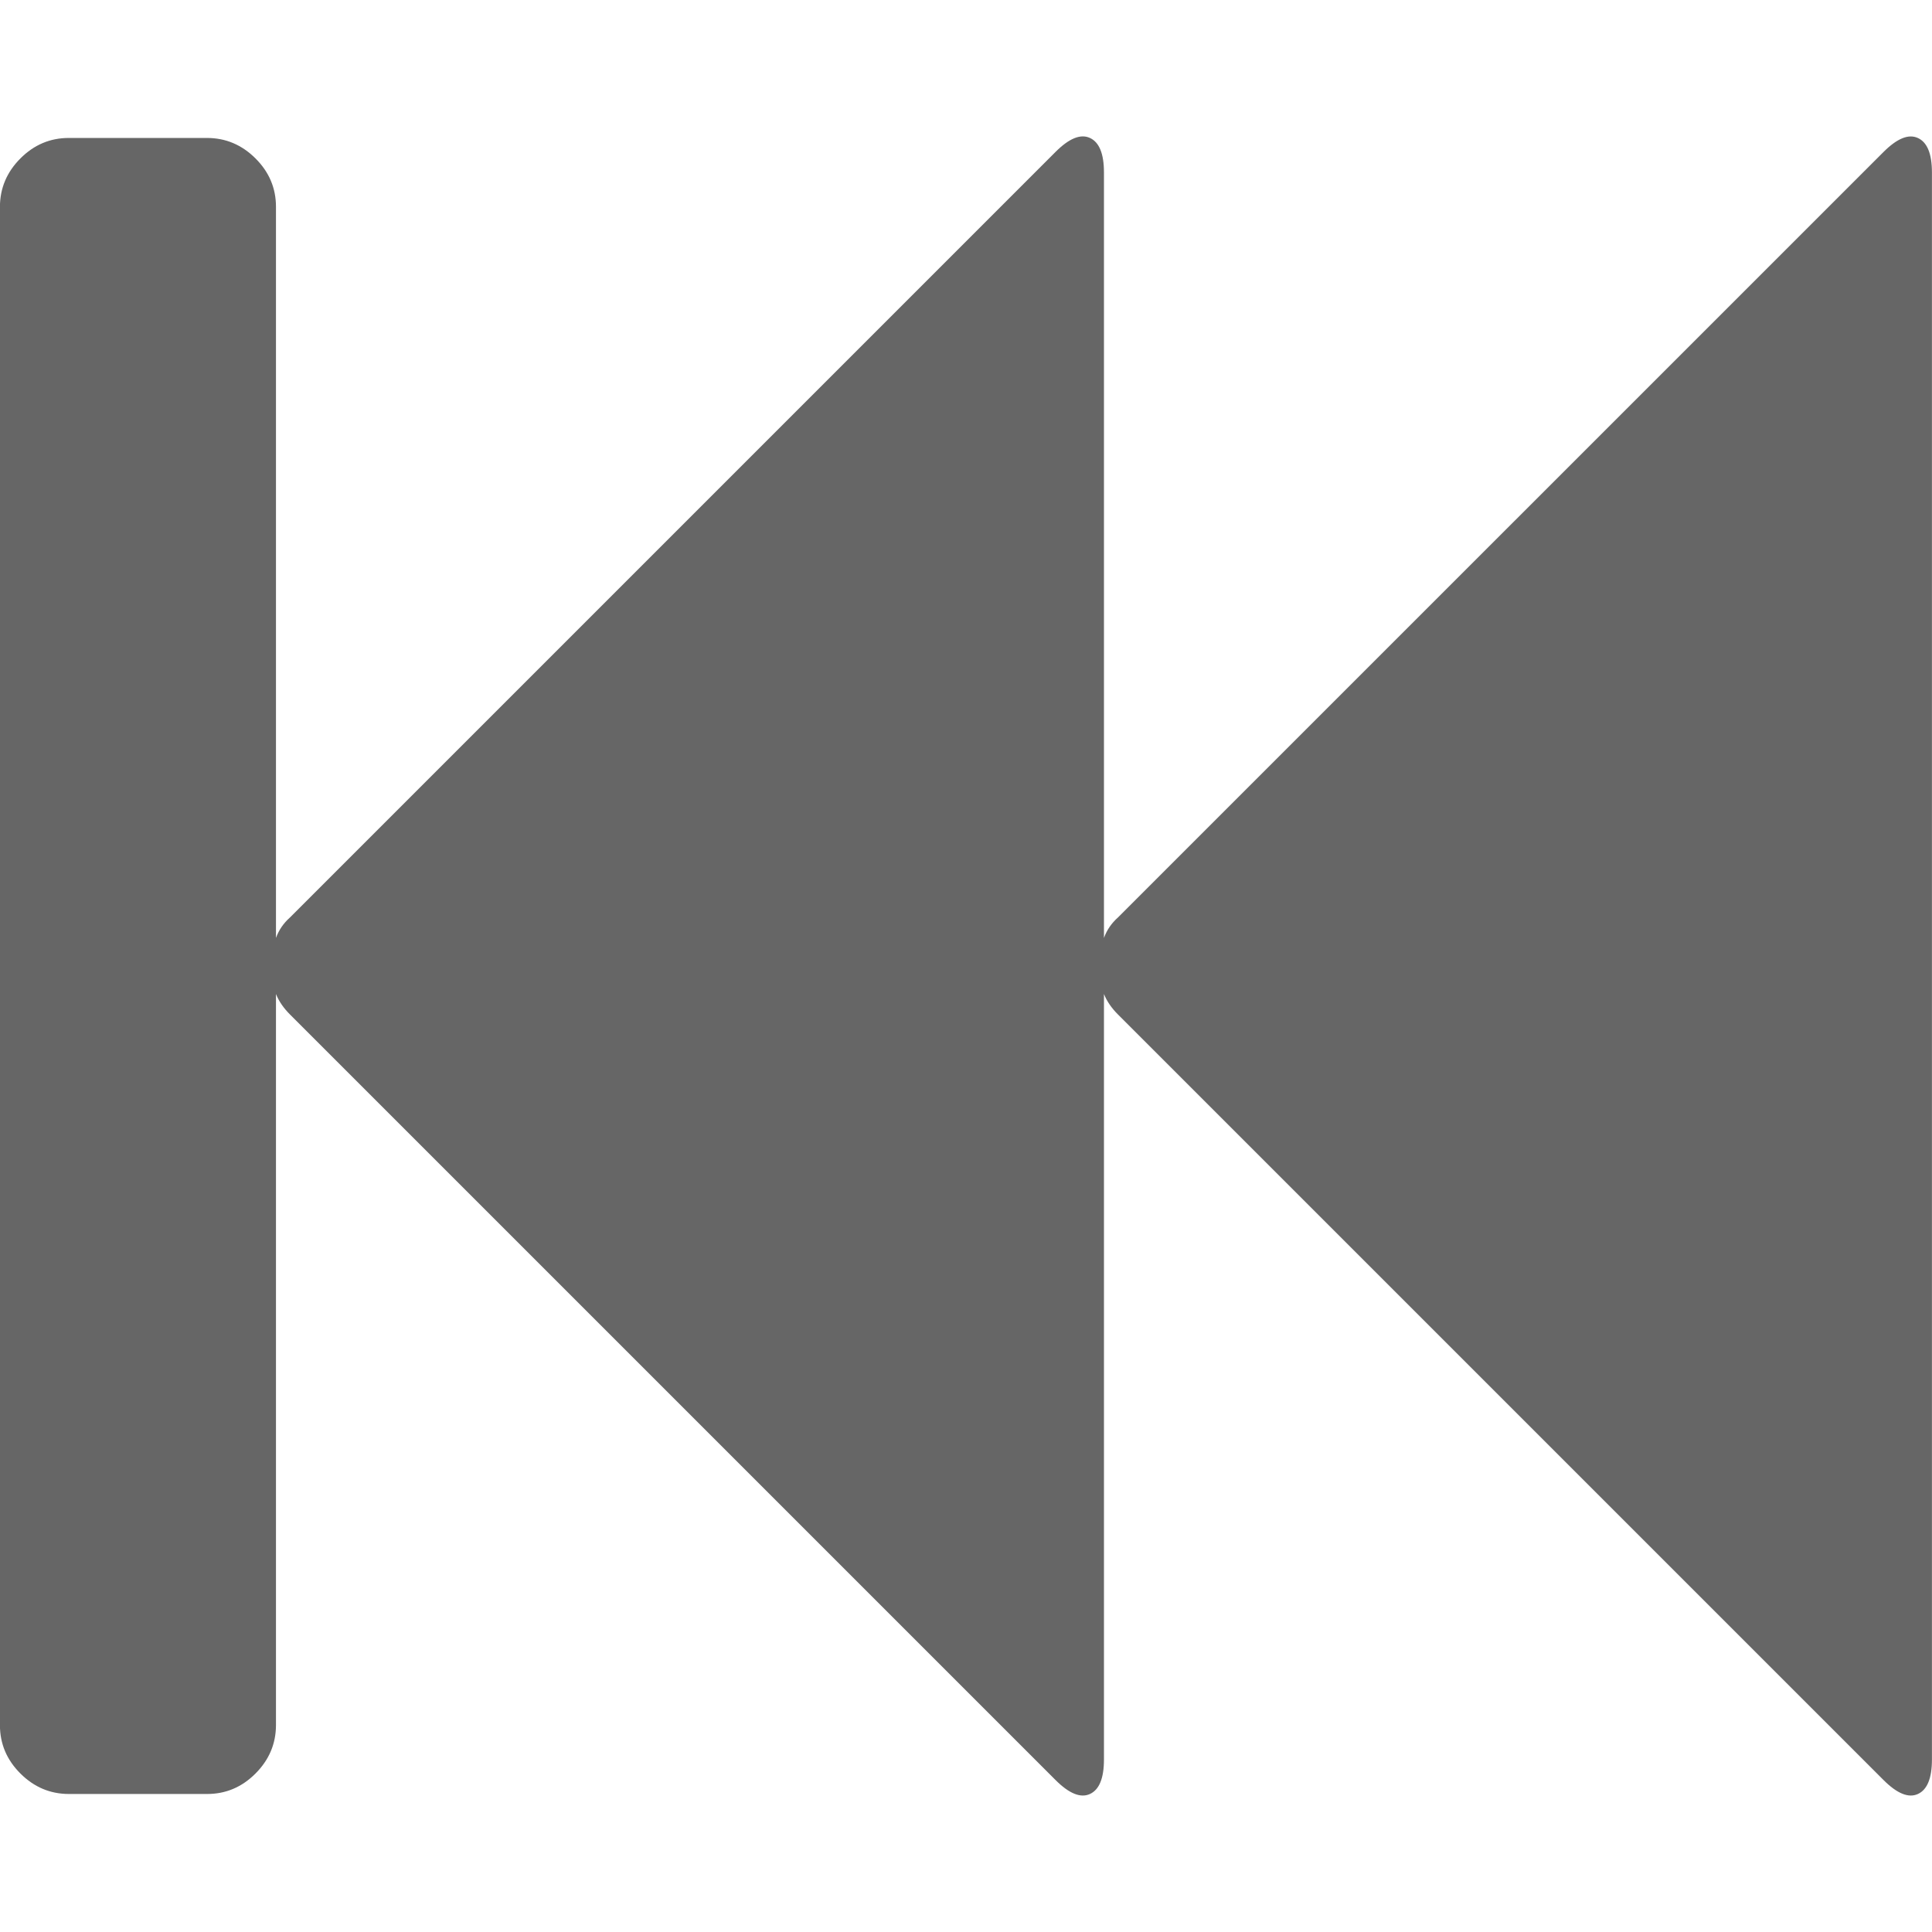 <?xml version="1.0" encoding="utf-8"?>
<!-- Generated by IcoMoon.io -->
<!DOCTYPE svg PUBLIC "-//W3C//DTD SVG 1.1//EN" "http://www.w3.org/Graphics/SVG/1.1/DTD/svg11.dtd">
<svg version="1.1" xmlns="http://www.w3.org/2000/svg" xmlns:xlink="http://www.w3.org/1999/xlink" width="32" height="32" viewBox="0 0 32 32">
<g>
</g>
	<path d="M31.196 2.518q0.339-0.339 0.571-0.232t0.232 0.571v26.286q0 0.464-0.232 0.571t-0.571-0.232l-12.679-12.679q-0.161-0.161-0.232-0.339v12.679q0 0.464-0.232 0.571t-0.571-0.232l-12.679-12.679q-0.161-0.161-0.232-0.339v12.107q0 0.464-0.339 0.804t-0.804 0.339h-2.286q-0.464 0-0.804-0.339t-0.339-0.804v-25.143q0-0.464 0.339-0.804t0.804-0.339h2.286q0.464 0 0.804 0.339t0.339 0.804v12.107q0.071-0.196 0.232-0.339l12.679-12.679q0.339-0.339 0.571-0.232t0.232 0.571v12.679q0.071-0.196 0.232-0.339z" fill="#666666" />
</svg>

